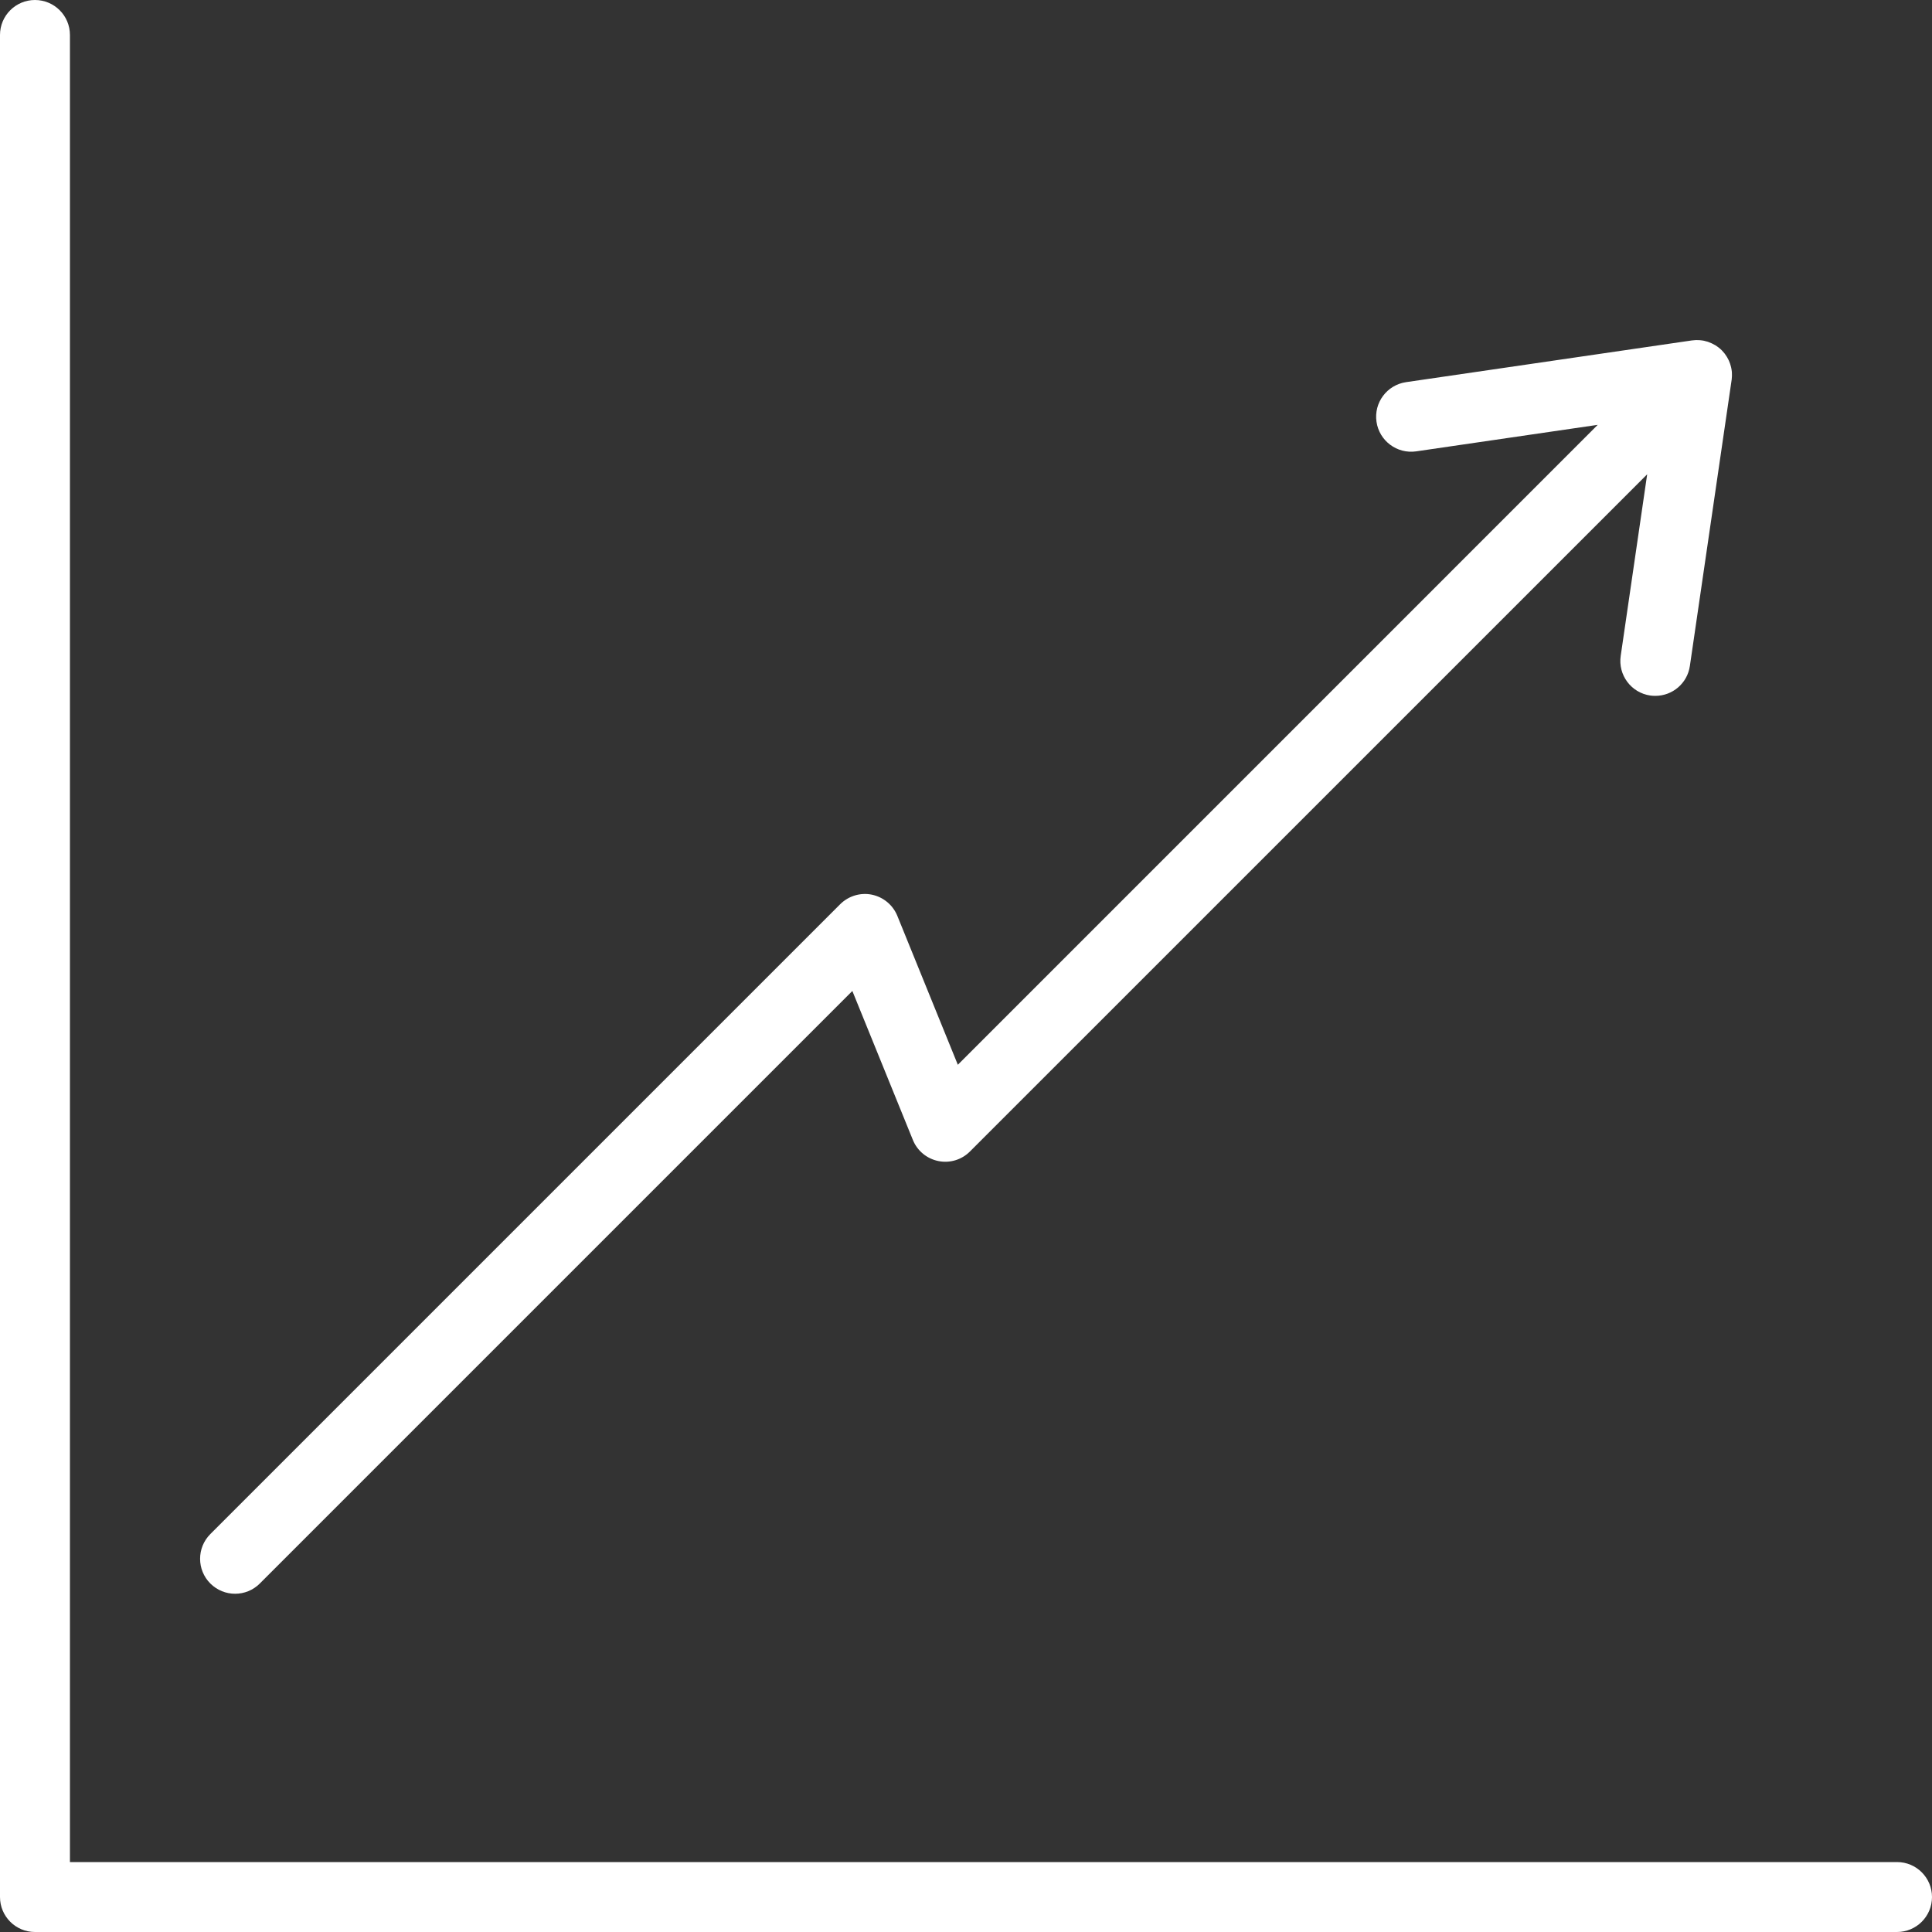 <svg width="40" height="40" viewBox="0 0 40 40" fill="none" xmlns="http://www.w3.org/2000/svg">
<rect x="0" y="0" width="40" height="40" fill="#333333" stroke="none"/>
<path fill-rule="evenodd" clip-rule="evenodd" d="M0.724 40H39.276C39.676 40 40 39.676 40 39.276C40 38.876 39.676 38.552 39.276 38.552H1.448V0.724C1.448 0.324 1.124 0 0.724 0C0.324 0 0 0.324 0 0.724V39.276C0 39.676 0.324 40 0.724 40ZM35.857 7.711C35.858 7.733 35.859 7.754 35.858 7.776C35.858 7.784 35.858 7.792 35.857 7.801C35.856 7.819 35.855 7.837 35.853 7.855C35.852 7.859 35.852 7.862 35.852 7.865C35.852 7.866 35.852 7.867 35.851 7.869L34.987 13.788C34.935 14.148 34.626 14.407 34.272 14.407C34.237 14.407 34.202 14.405 34.166 14.4C33.771 14.342 33.497 13.975 33.555 13.579L34.103 9.82L20.082 23.84C19.911 24.012 19.665 24.087 19.427 24.038C19.189 23.99 18.991 23.826 18.9 23.601L17.647 20.517L5.379 32.785C5.238 32.926 5.053 32.997 4.867 32.997C4.682 32.997 4.497 32.926 4.355 32.785C4.072 32.502 4.072 32.044 4.355 31.761L17.395 18.721C17.567 18.55 17.813 18.475 18.05 18.523C18.288 18.572 18.486 18.736 18.578 18.961L19.831 22.045L33.079 8.796L29.32 9.345C28.924 9.402 28.557 9.128 28.499 8.733C28.441 8.337 28.715 7.97 29.111 7.912L35.03 7.048C35.035 7.047 35.039 7.047 35.044 7.047C35.062 7.045 35.08 7.043 35.098 7.042C35.107 7.042 35.115 7.041 35.123 7.041C35.145 7.041 35.167 7.041 35.189 7.043C35.191 7.043 35.193 7.043 35.195 7.043C35.197 7.043 35.199 7.043 35.201 7.044C35.227 7.046 35.253 7.05 35.279 7.055C35.282 7.056 35.285 7.057 35.288 7.057C35.29 7.058 35.292 7.058 35.294 7.059C35.315 7.063 35.335 7.069 35.355 7.075C35.36 7.077 35.365 7.079 35.37 7.08C35.372 7.081 35.374 7.082 35.376 7.083C35.394 7.089 35.412 7.096 35.429 7.104C35.437 7.107 35.444 7.11 35.45 7.114C35.468 7.122 35.484 7.131 35.501 7.141C35.503 7.142 35.505 7.143 35.507 7.144C35.511 7.147 35.516 7.149 35.521 7.152C35.538 7.163 35.554 7.174 35.57 7.186C35.575 7.191 35.581 7.194 35.587 7.199C35.607 7.215 35.628 7.233 35.647 7.252C35.666 7.272 35.684 7.292 35.701 7.313C35.705 7.318 35.709 7.324 35.713 7.329C35.725 7.346 35.737 7.362 35.747 7.379C35.751 7.384 35.754 7.39 35.757 7.395L35.759 7.398C35.769 7.415 35.778 7.432 35.786 7.449C35.789 7.456 35.793 7.463 35.796 7.47C35.804 7.487 35.811 7.505 35.817 7.523C35.818 7.526 35.819 7.528 35.819 7.53C35.821 7.534 35.823 7.539 35.824 7.544C35.831 7.564 35.836 7.584 35.841 7.605C35.841 7.607 35.842 7.609 35.842 7.612C35.843 7.614 35.844 7.617 35.844 7.62C35.85 7.646 35.853 7.672 35.856 7.698C35.856 7.7 35.856 7.703 35.856 7.705C35.856 7.707 35.856 7.709 35.857 7.711Z" fill="white"/>
</svg>
